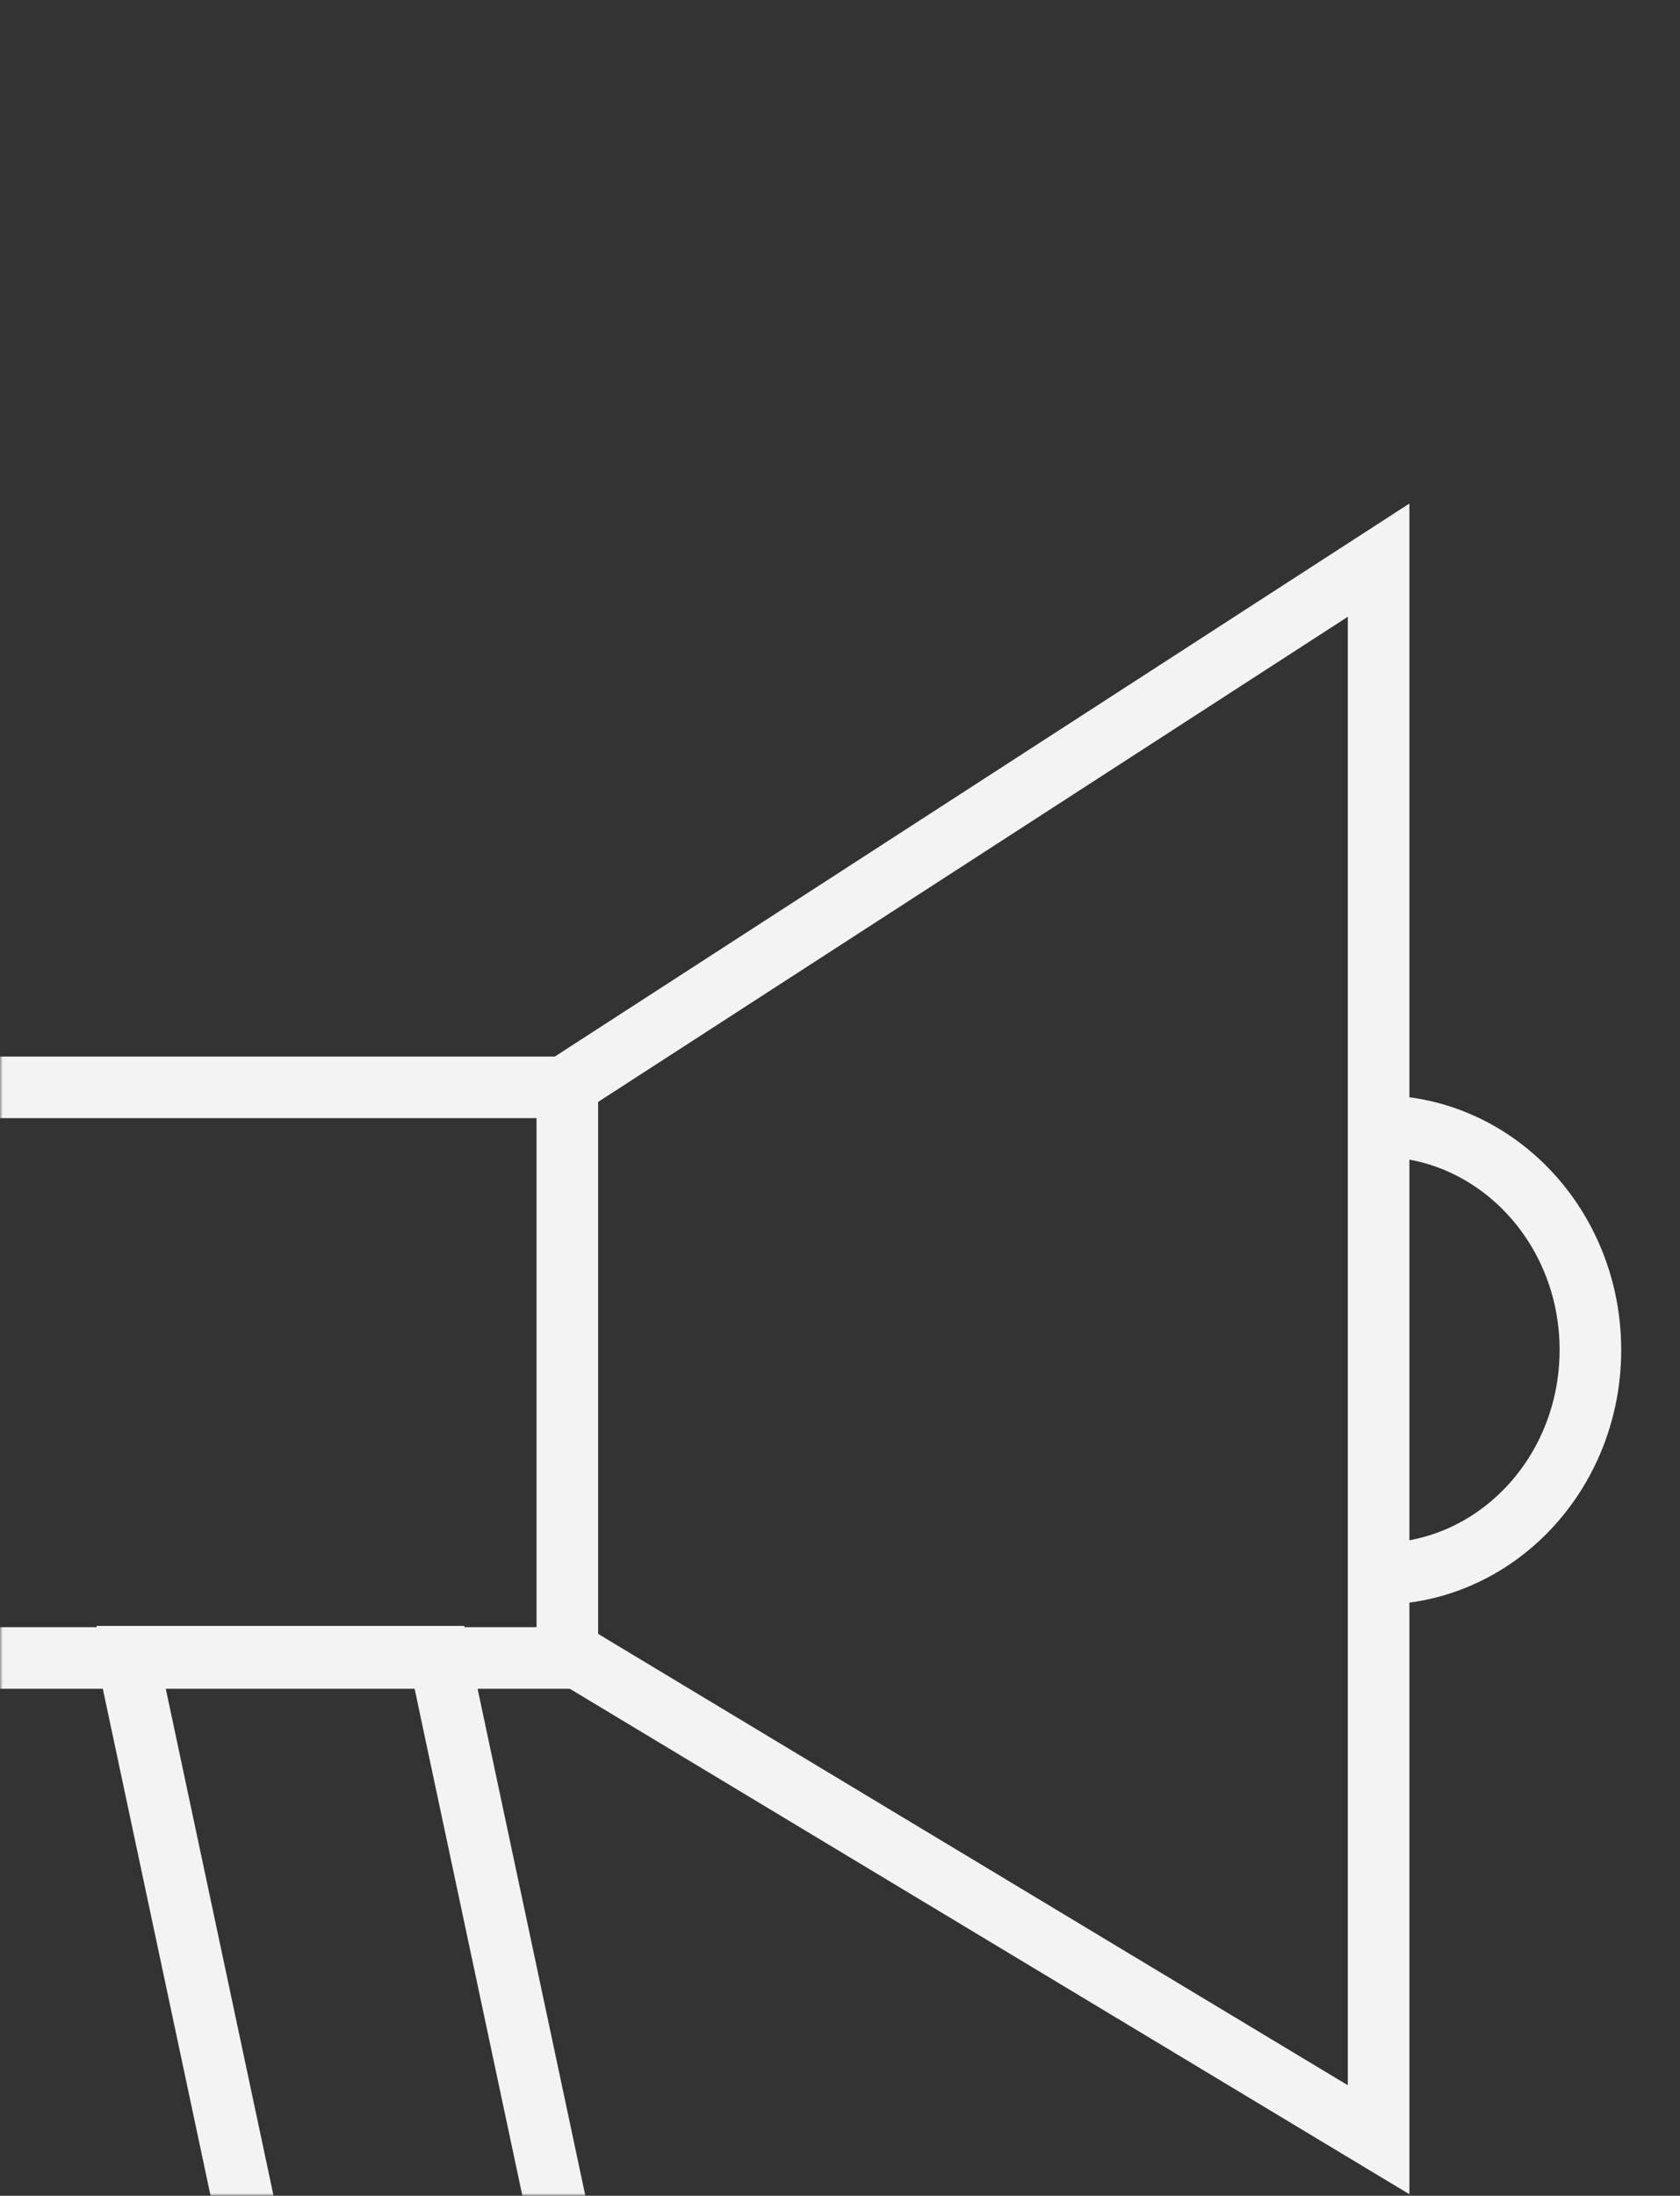 <svg width="300" height="392" fill="none" xmlns="http://www.w3.org/2000/svg"><rect width="100%" height="100%" fill="#333333" stroke="none"/><mask id="a" maskUnits="userSpaceOnUse" x="0" y="0" width="300" height="392"><path fill="#fff" stroke="#F3F3F3" d="M.5.5h299v391H.5z"/></mask><g mask="url(#a)" stroke="#F3F3F3" stroke-width="11"><path d="M-14.5 194.118h115.808v101.871H-14.5z"/><path d="M98.426 195.592L246.18 100v281.998L98.426 293.065m147.754-12.093c20.887 0 37.82-17.897 37.82-39.973 0-22.077-16.933-39.973-37.82-39.973m-223.414 94.74h55.679l28.365 133.42H51.13l-28.364-133.42z"/></g></svg>